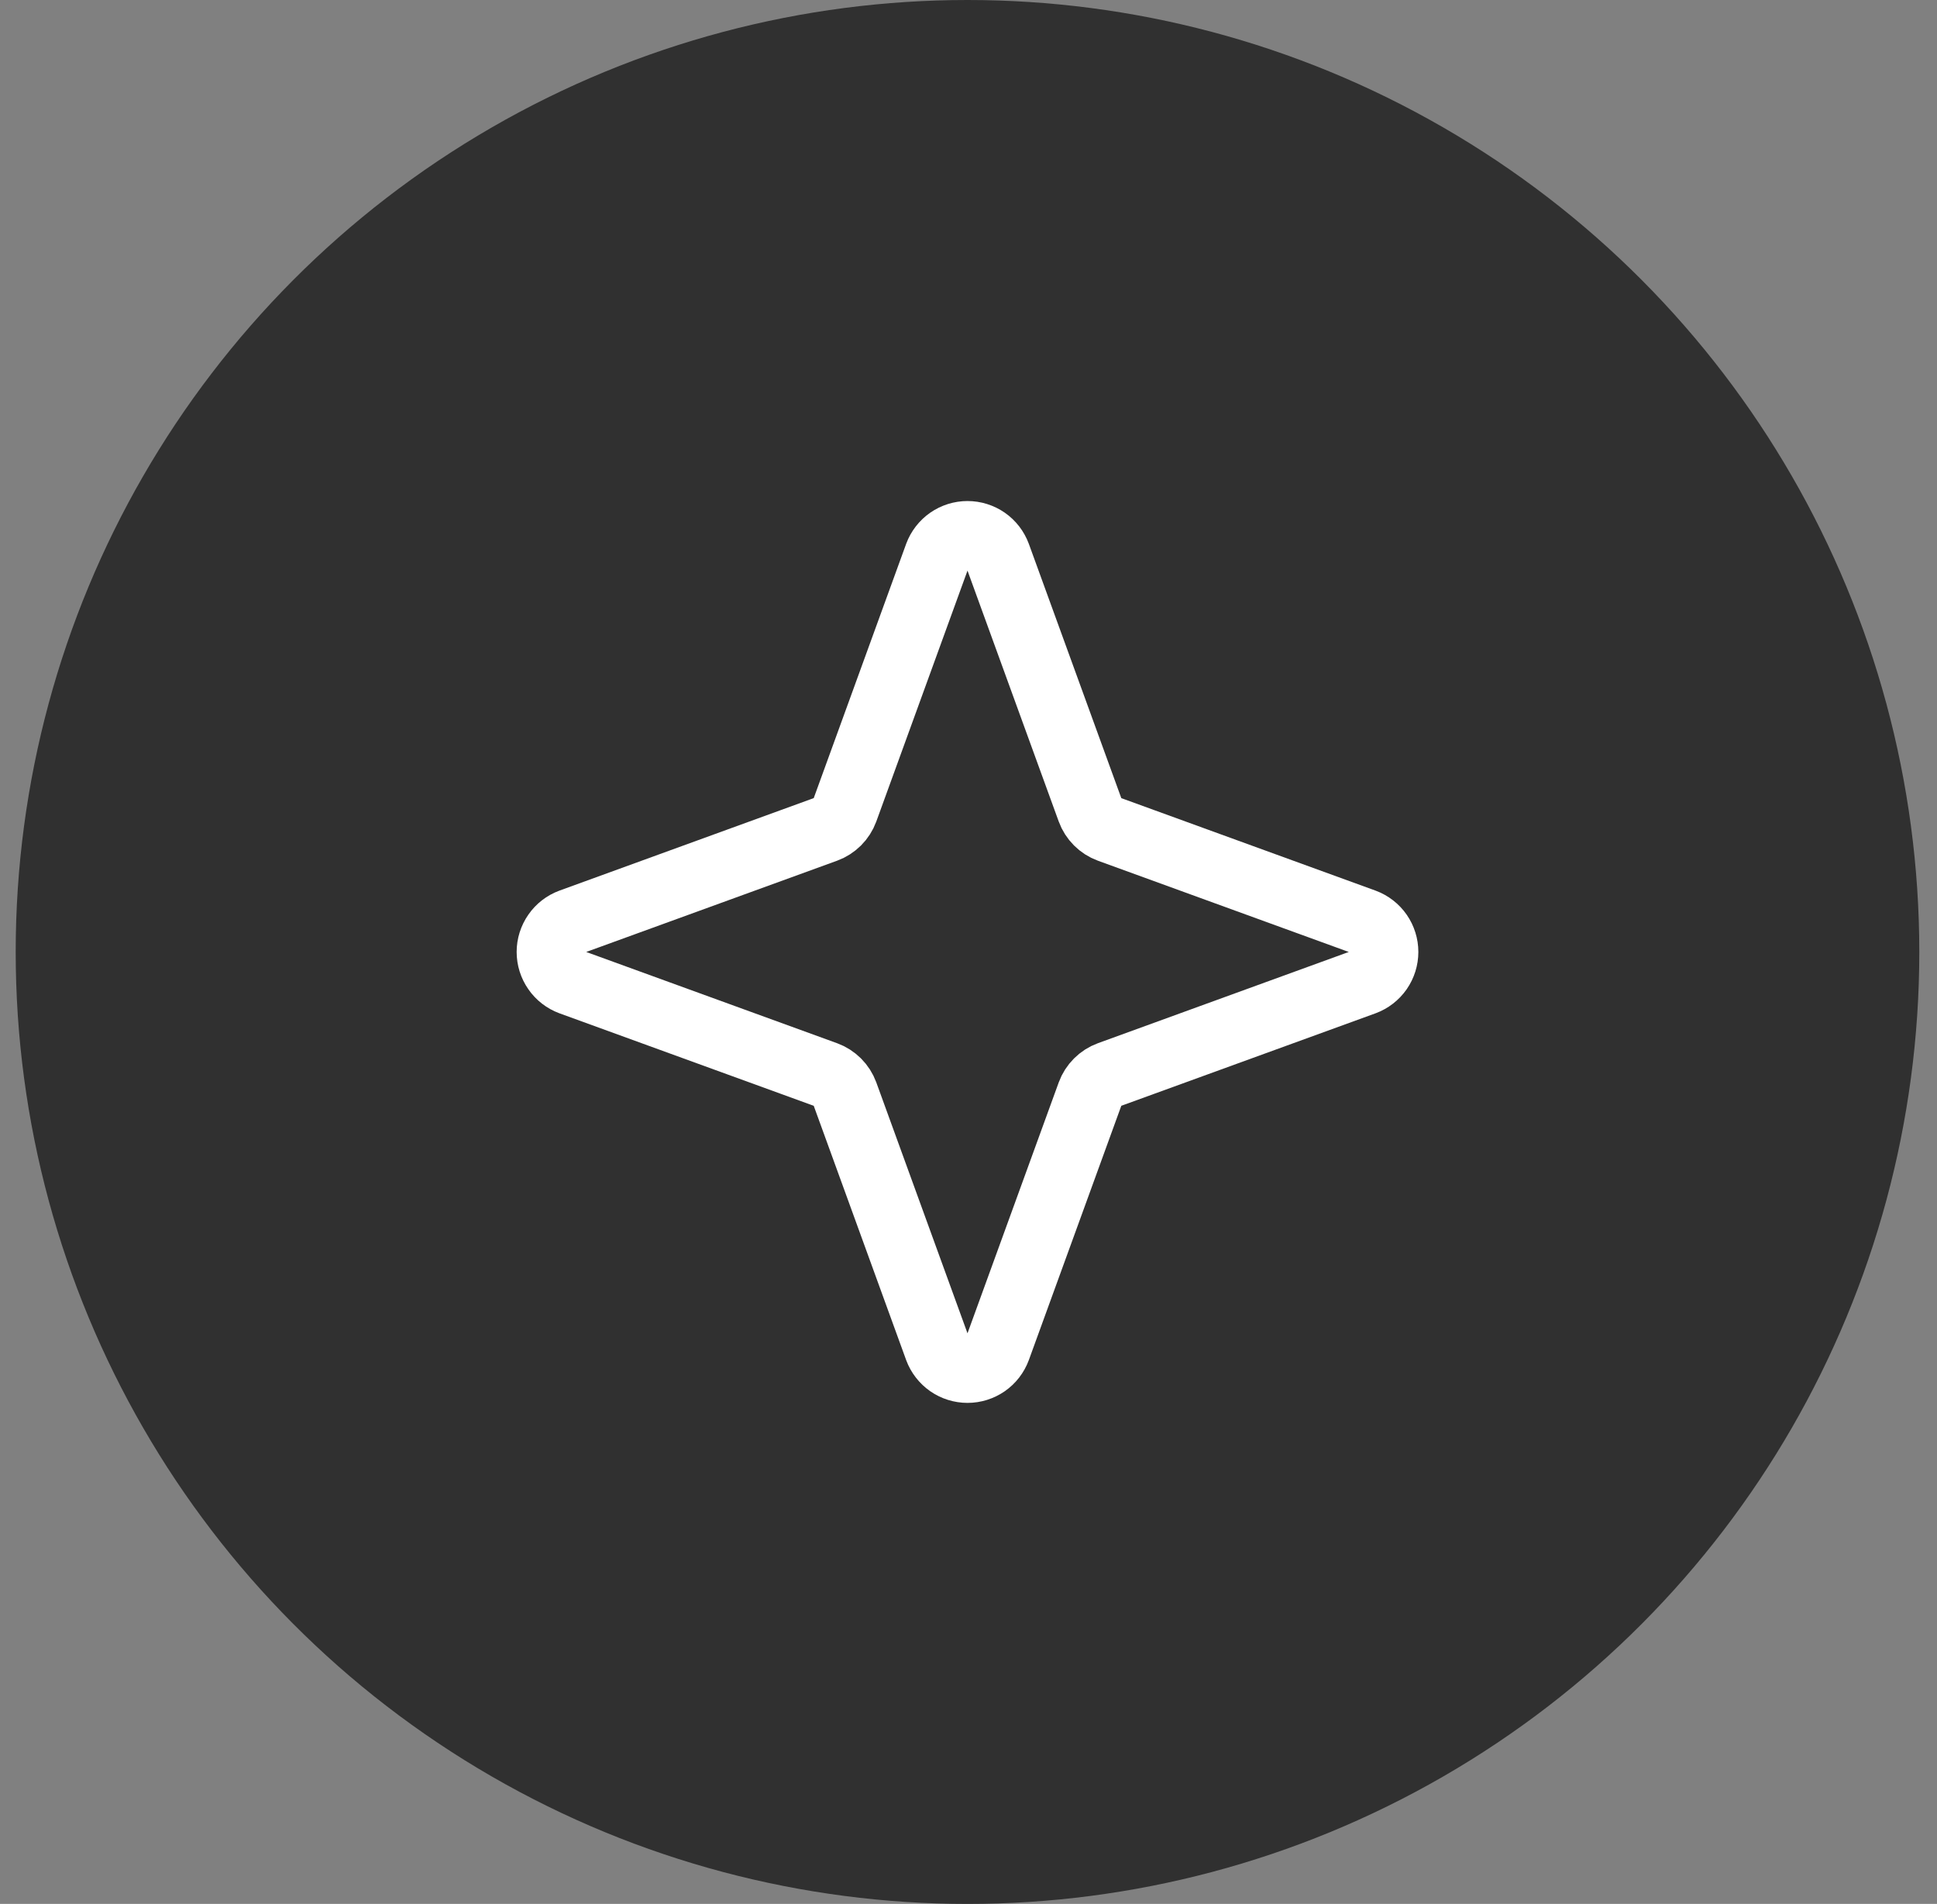 <svg width="58" height="57" viewBox="0 0 58 57" fill="none" xmlns="http://www.w3.org/2000/svg">
<rect x="0" y="0" width="58" height="57" fill="#808080" stroke="none"/>
<circle cx="28.97" cy="28.5" r="28.5" fill="#303030"/>
<path d="M32.642 32.746L29.867 40.376C29.799 40.559 29.677 40.717 29.517 40.829C29.356 40.94 29.166 41 28.97 41C28.775 41 28.584 40.94 28.424 40.829C28.264 40.717 28.141 40.559 28.073 40.376L25.299 32.746C25.25 32.614 25.174 32.495 25.075 32.396C24.975 32.297 24.856 32.22 24.724 32.172L17.094 29.397C16.911 29.329 16.753 29.207 16.642 29.046C16.53 28.886 16.47 28.695 16.47 28.5C16.47 28.305 16.53 28.114 16.642 27.954C16.753 27.793 16.911 27.671 17.094 27.603L24.724 24.828C24.856 24.78 24.975 24.703 25.075 24.604C25.174 24.505 25.25 24.386 25.299 24.254L28.073 16.624C28.141 16.441 28.264 16.283 28.424 16.171C28.584 16.06 28.775 16 28.97 16C29.166 16 29.356 16.06 29.517 16.171C29.677 16.283 29.799 16.441 29.867 16.624L32.642 24.254C32.69 24.386 32.767 24.505 32.866 24.604C32.965 24.703 33.084 24.78 33.216 24.828L40.846 27.603C41.029 27.671 41.187 27.793 41.299 27.954C41.41 28.114 41.47 28.305 41.47 28.5C41.47 28.695 41.41 28.886 41.299 29.046C41.187 29.207 41.029 29.329 40.846 29.397L33.216 32.172C33.084 32.22 32.965 32.297 32.866 32.396C32.767 32.495 32.69 32.614 32.642 32.746V32.746Z" stroke="white" stroke-width="2" stroke-linecap="round" stroke-linejoin="round"/>
</svg>
